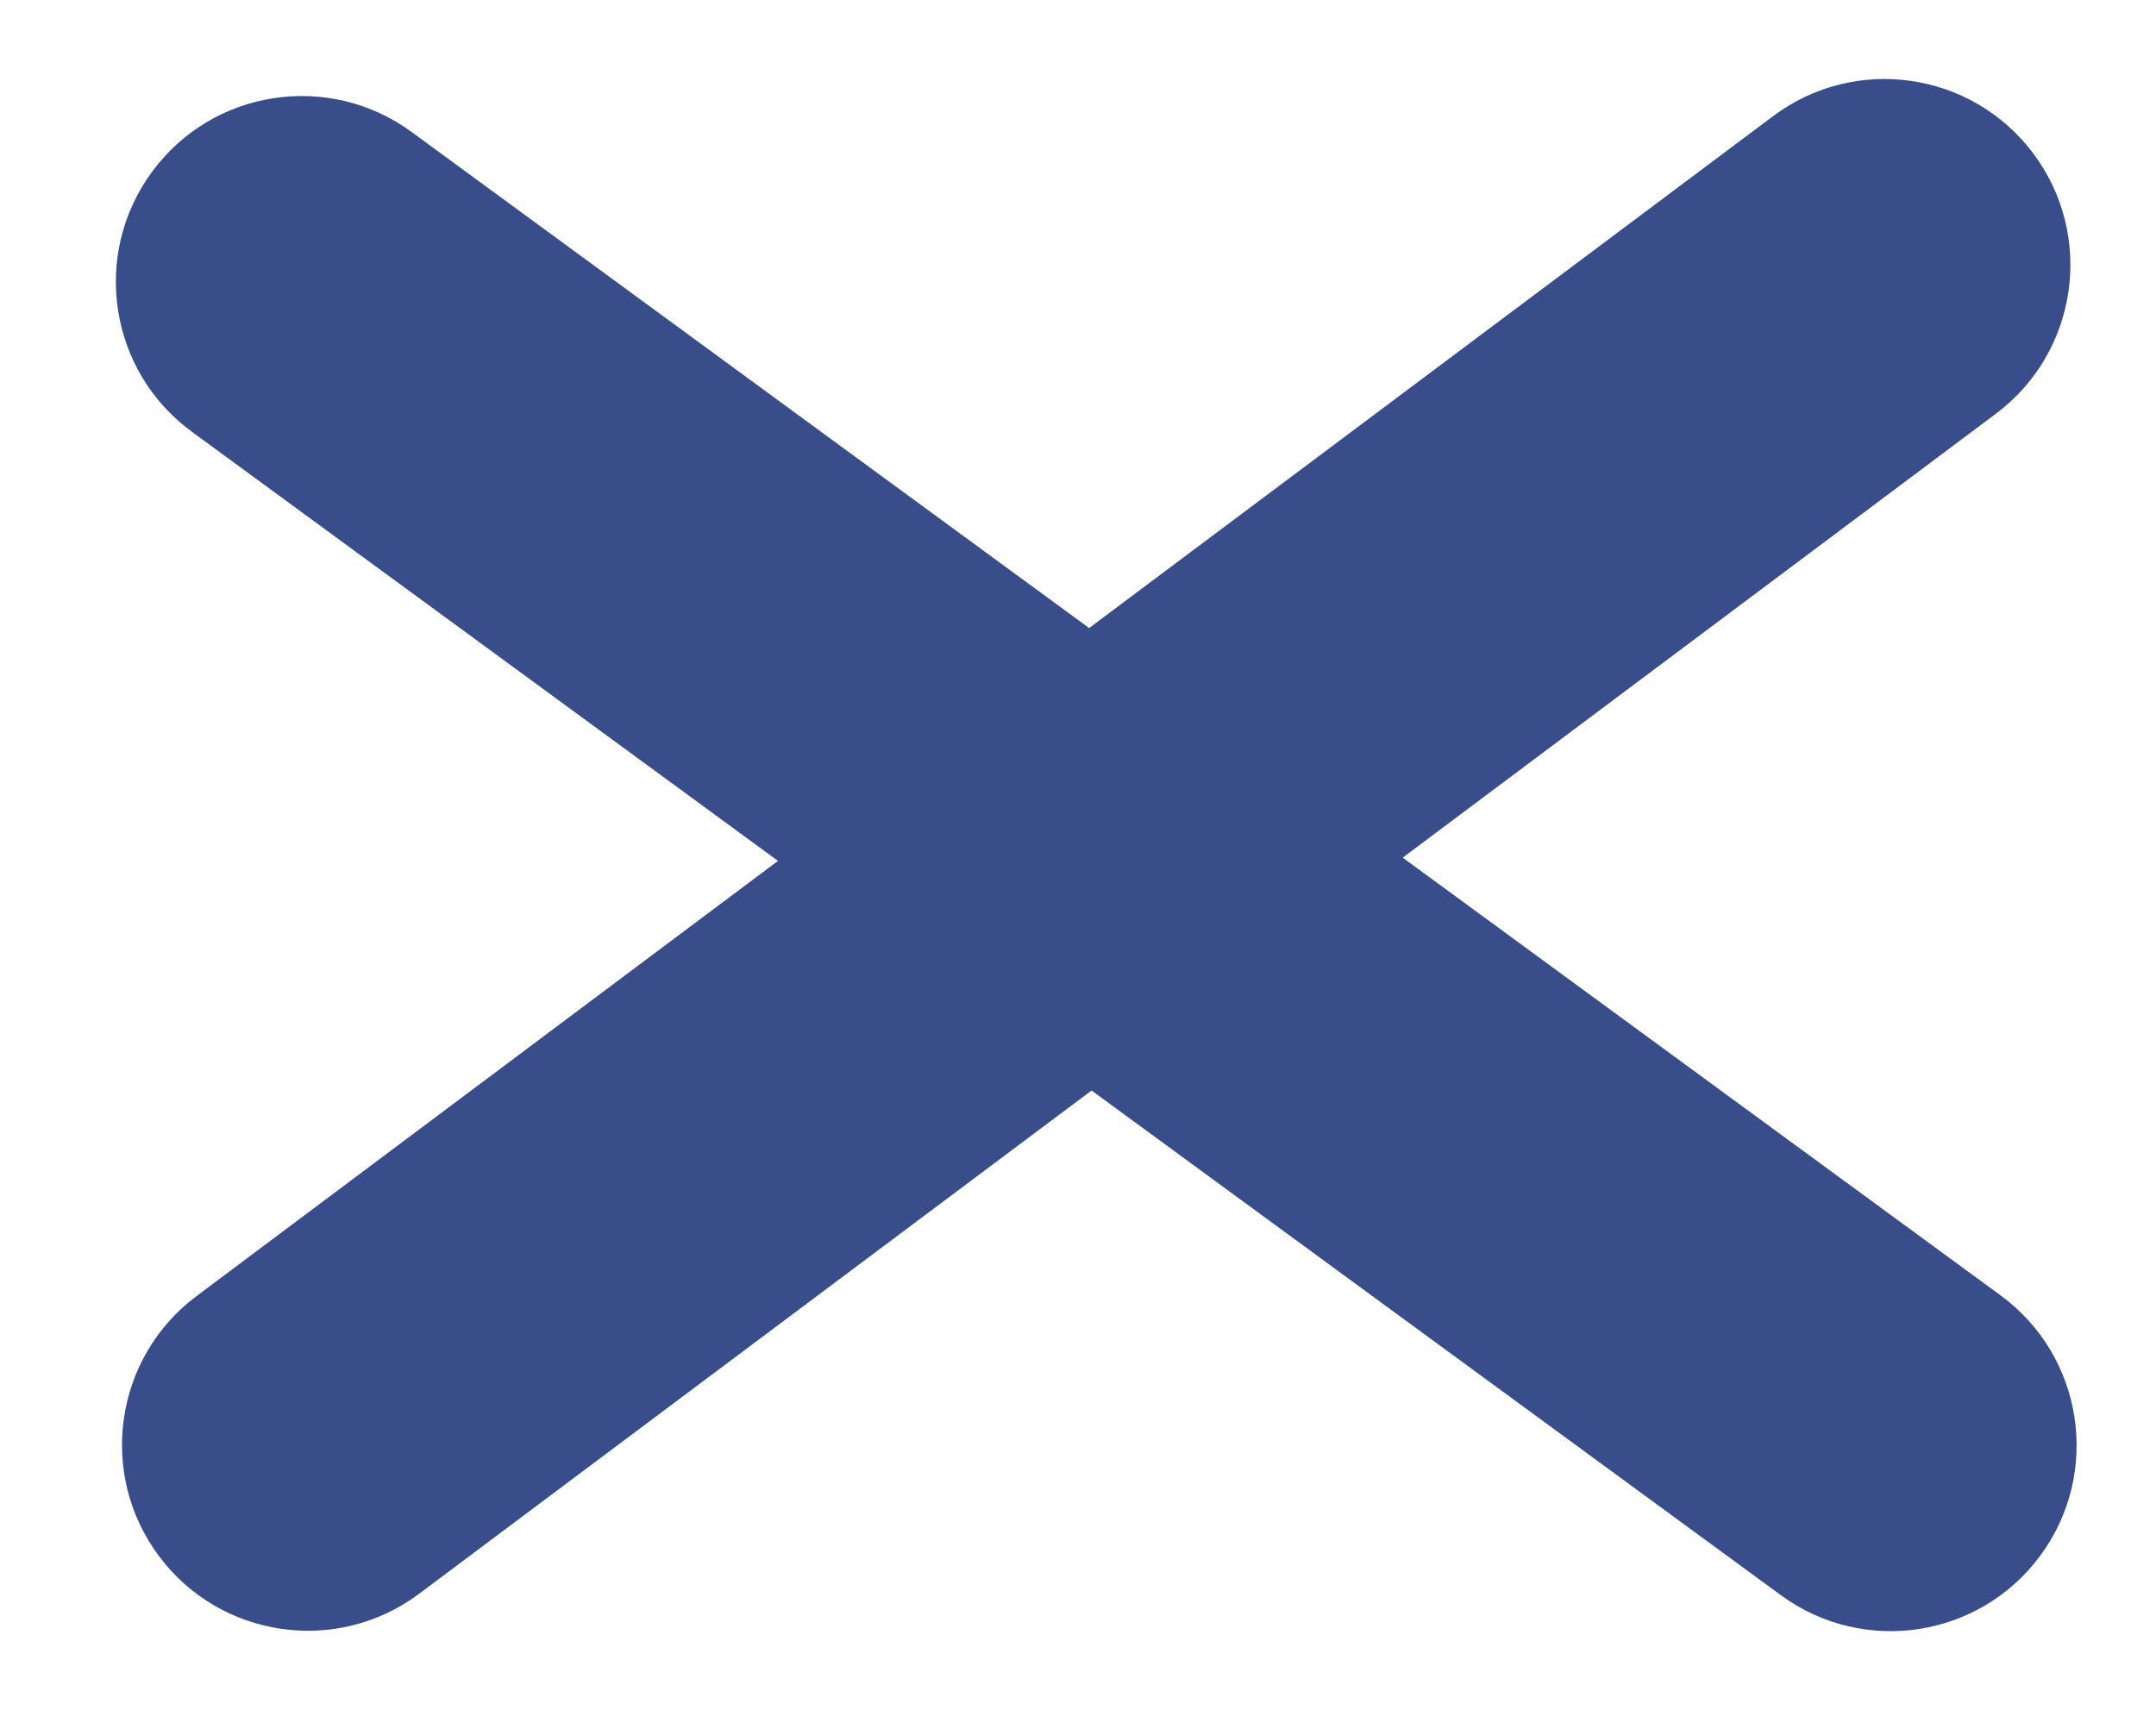 <svg width="29" height="23" viewBox="0 0 29 23" fill="none" xmlns="http://www.w3.org/2000/svg">
<path d="M26.847 5.565L5.639 21.438C4.534 22.266 2.967 22.04 2.14 20.935C1.312 19.829 1.538 18.263 2.643 17.435L23.85 1.562C24.956 0.734 26.522 0.959 27.35 2.065C28.177 3.171 27.952 4.737 26.847 5.565Z" fill="#394D8B"/>
<path d="M23.955 21.459L2.582 5.809C1.467 4.993 1.226 3.429 2.042 2.315C2.857 1.201 4.421 0.959 5.536 1.775L26.909 17.425C28.023 18.241 28.265 19.805 27.449 20.919C26.633 22.033 25.069 22.275 23.955 21.459Z" fill="#394D8B"/>
</svg>
